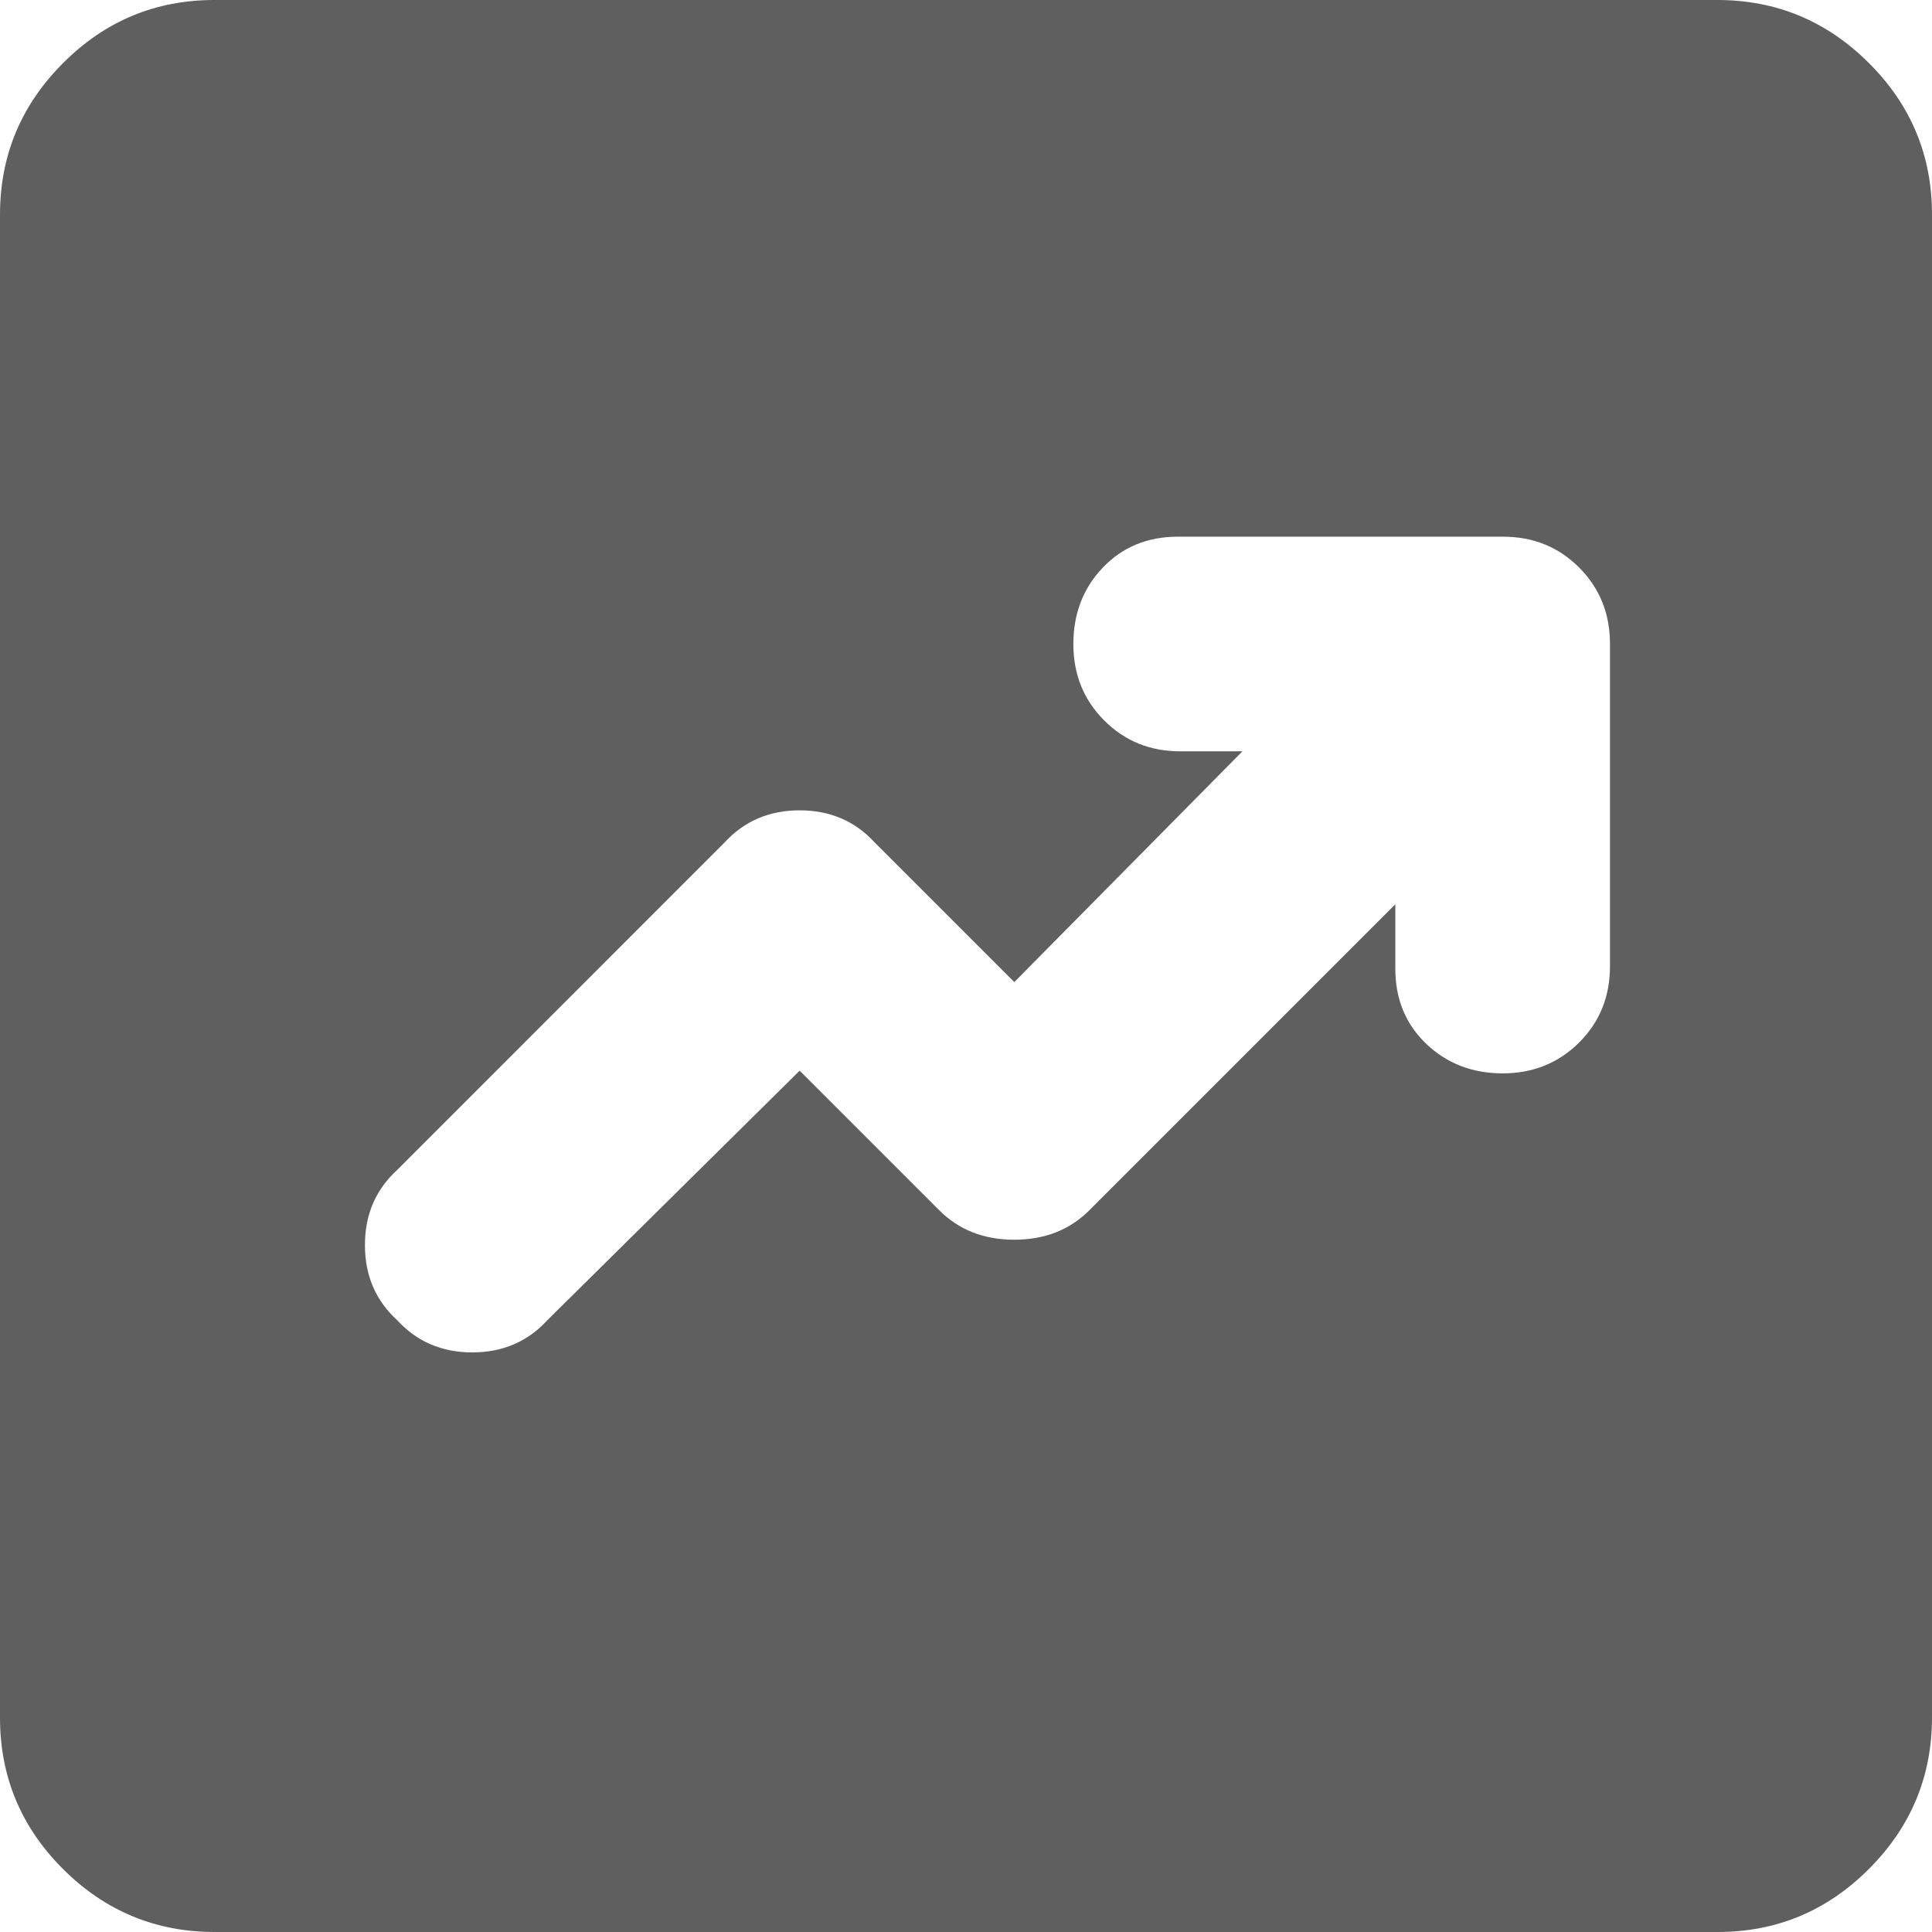 <svg xmlns="http://www.w3.org/2000/svg" width="28" height="28" viewBox="0 0 28 28" fill="none">
<path d="M11.589 15.517L13.611 17.539C13.896 17.824 14.259 17.967 14.7 17.967C15.141 17.967 15.504 17.824 15.789 17.539L20.222 13.106V14.039C20.222 14.48 20.372 14.843 20.67 15.128C20.969 15.413 21.338 15.556 21.778 15.556C22.218 15.556 22.588 15.406 22.887 15.108C23.186 14.809 23.334 14.44 23.333 14V9.333C23.333 8.893 23.184 8.523 22.885 8.224C22.587 7.926 22.218 7.777 21.778 7.778H17.072C16.631 7.778 16.268 7.927 15.983 8.226C15.698 8.524 15.556 8.894 15.556 9.333C15.556 9.774 15.705 10.144 16.004 10.442C16.302 10.741 16.671 10.89 17.111 10.889H18.006L14.7 14.233L12.678 12.211C12.393 11.9 12.03 11.744 11.589 11.744C11.148 11.744 10.785 11.9 10.5 12.211L5.756 16.956C5.444 17.241 5.289 17.604 5.289 18.044C5.289 18.485 5.444 18.848 5.756 19.133C6.041 19.444 6.404 19.6 6.844 19.6C7.285 19.6 7.648 19.444 7.933 19.133L11.589 15.517ZM3.111 28C2.256 28 1.523 27.696 0.913 27.087C0.303 26.478 -0.001 25.745 2.64101e-06 24.889V3.111C2.64101e-06 2.256 0.305 1.523 0.915 0.913C1.524 0.303 2.257 -0.001 3.111 2.64101e-06H24.889C25.744 2.64101e-06 26.477 0.305 27.087 0.915C27.697 1.524 28.001 2.257 28 3.111V24.889C28 25.744 27.695 26.477 27.085 27.087C26.476 27.697 25.743 28.001 24.889 28H3.111Z" fill="#5F5F5F"/>
</svg>

